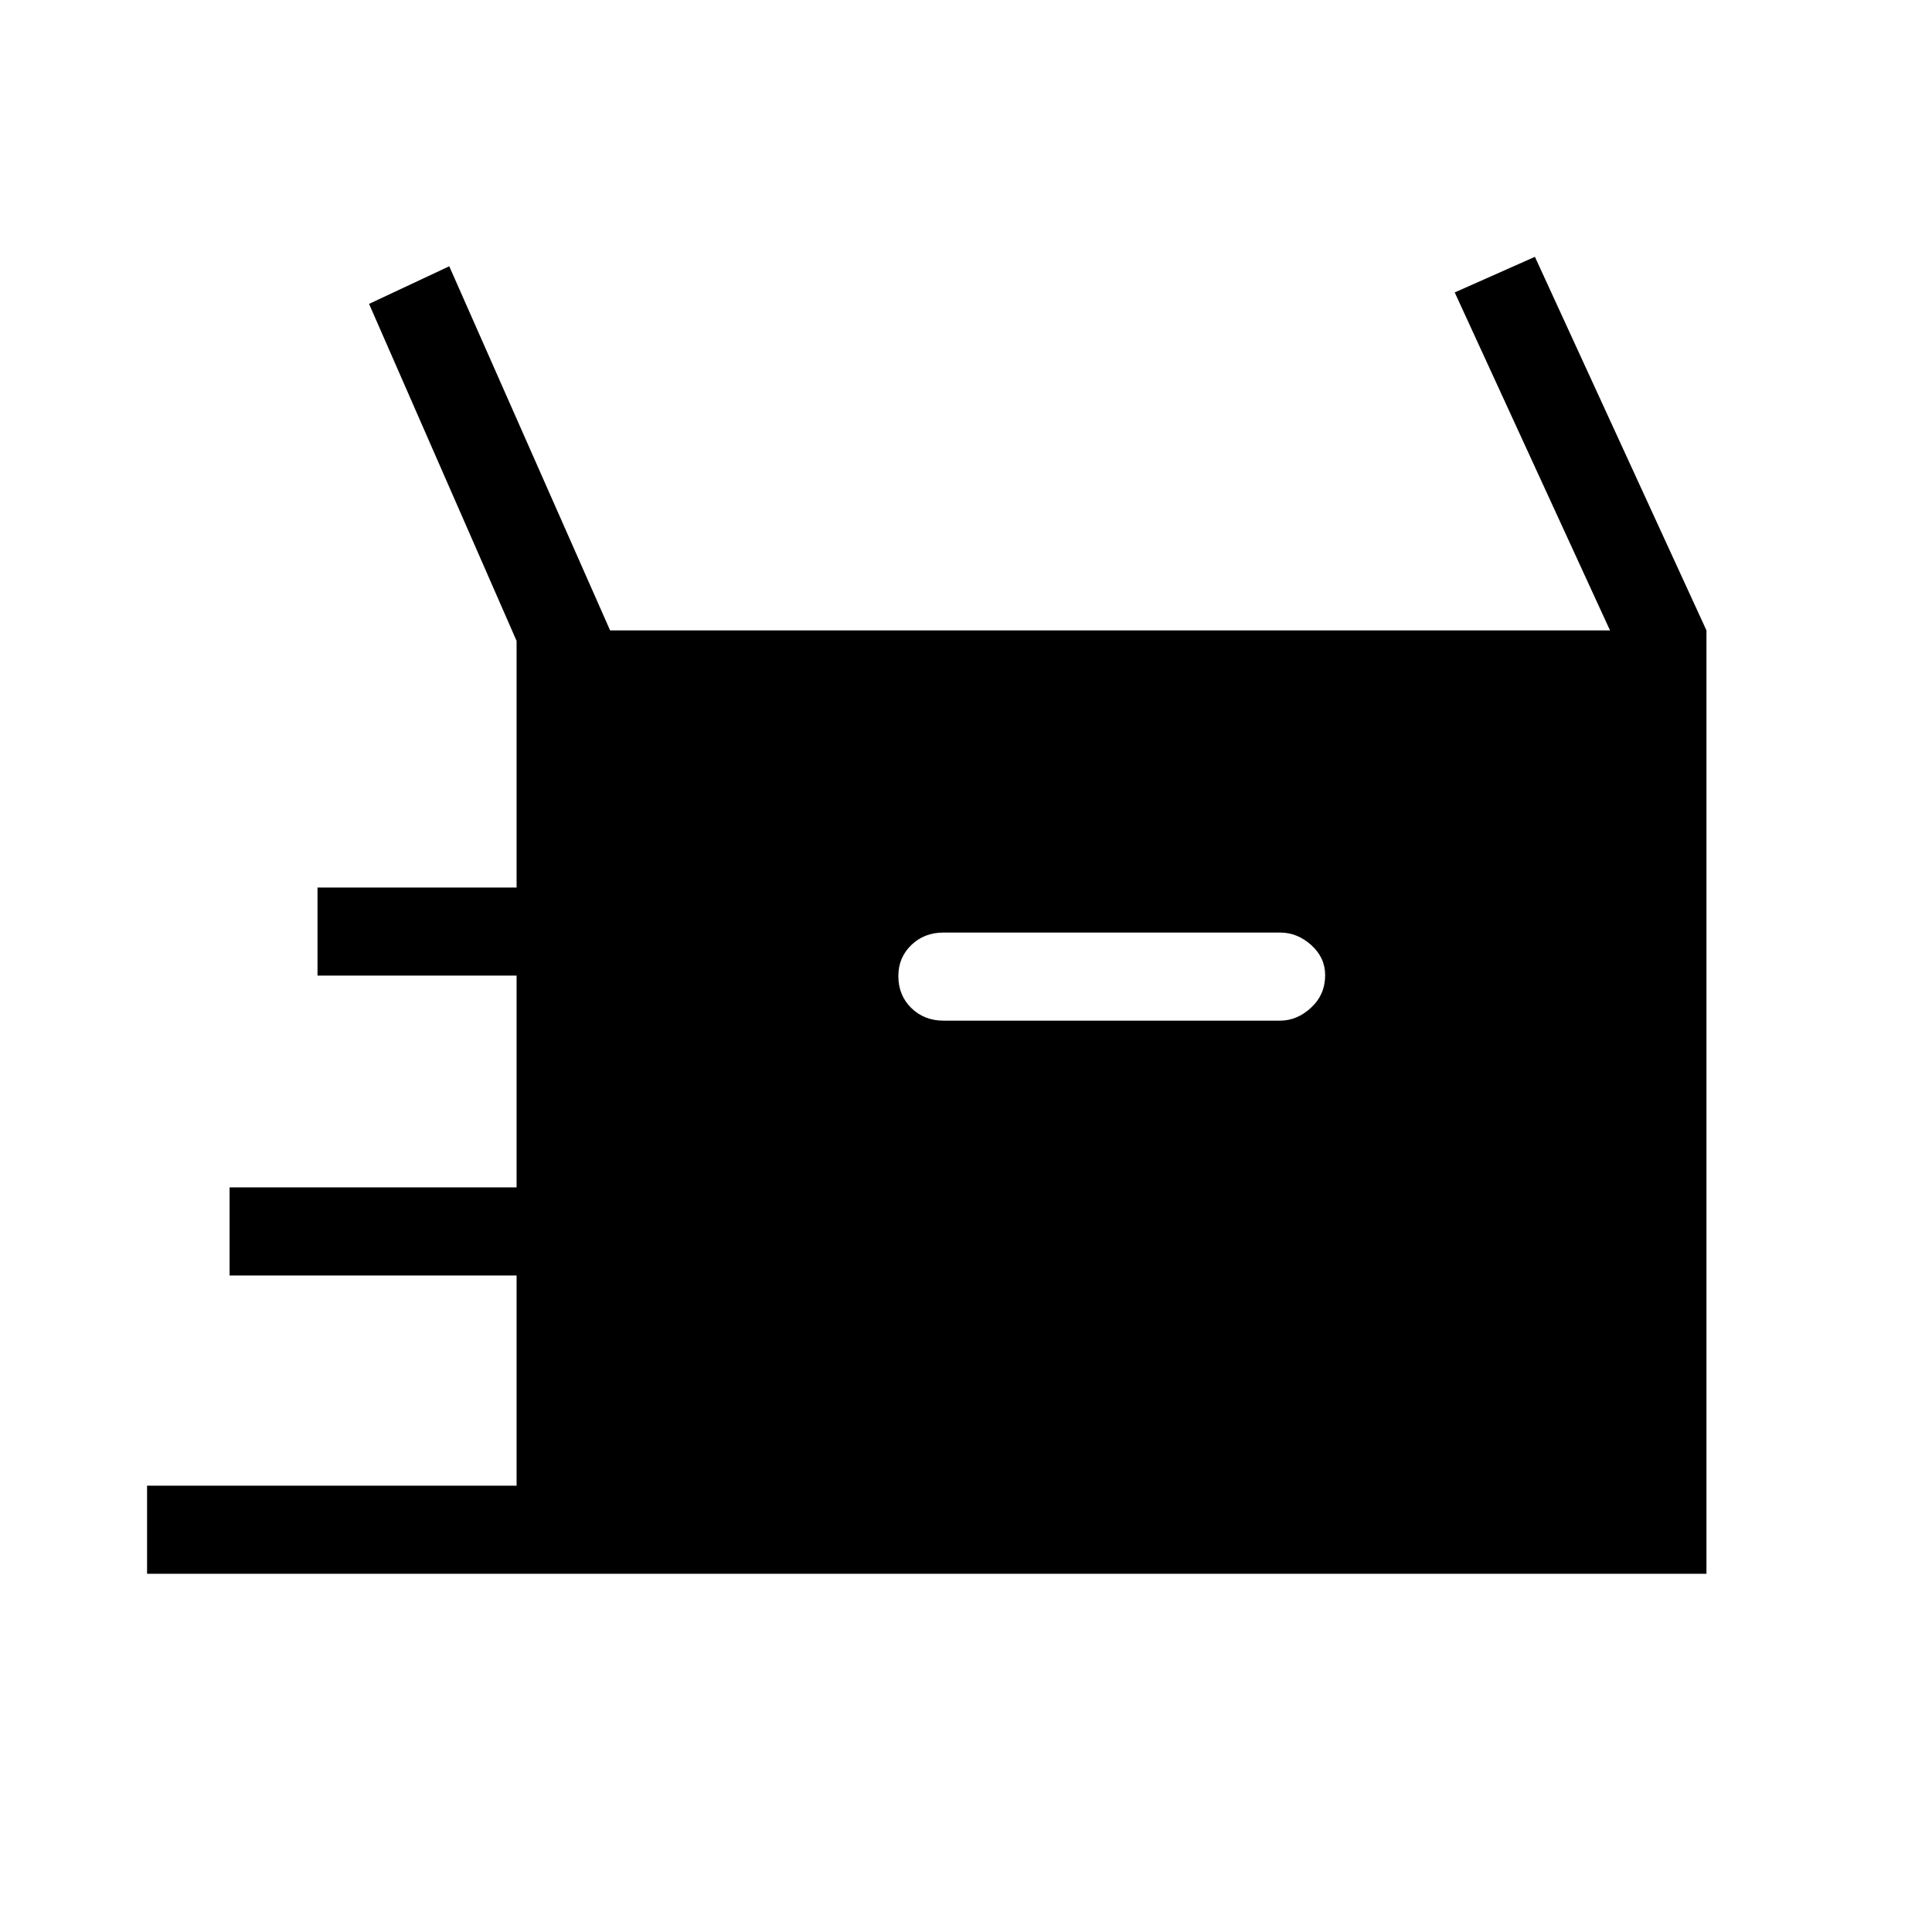 <svg xmlns="http://www.w3.org/2000/svg" height="48" viewBox="0 -960 960 960" width="48"><path d="M73.077-178v-43.769h183.615v-104.462H114.077V-370h142.615v-105.231h-98.923V-519h98.923v-122.539L183.384-809l39.847-18.693 79.923 180.924H800l-77.154-167.924 39.847-17.692 85.23 185.616V-178H73.077Zm395.692-274.846h167.308q8.489 0 15.437-6.493 6.948-6.492 6.948-16.09 0-8.748-6.911-14.967-6.91-6.219-15.474-6.219H468.769q-9.538 0-15.961 6.21t-6.423 15.39q0 9.605 6.435 15.887 6.436 6.282 15.949 6.282Z"/></svg>